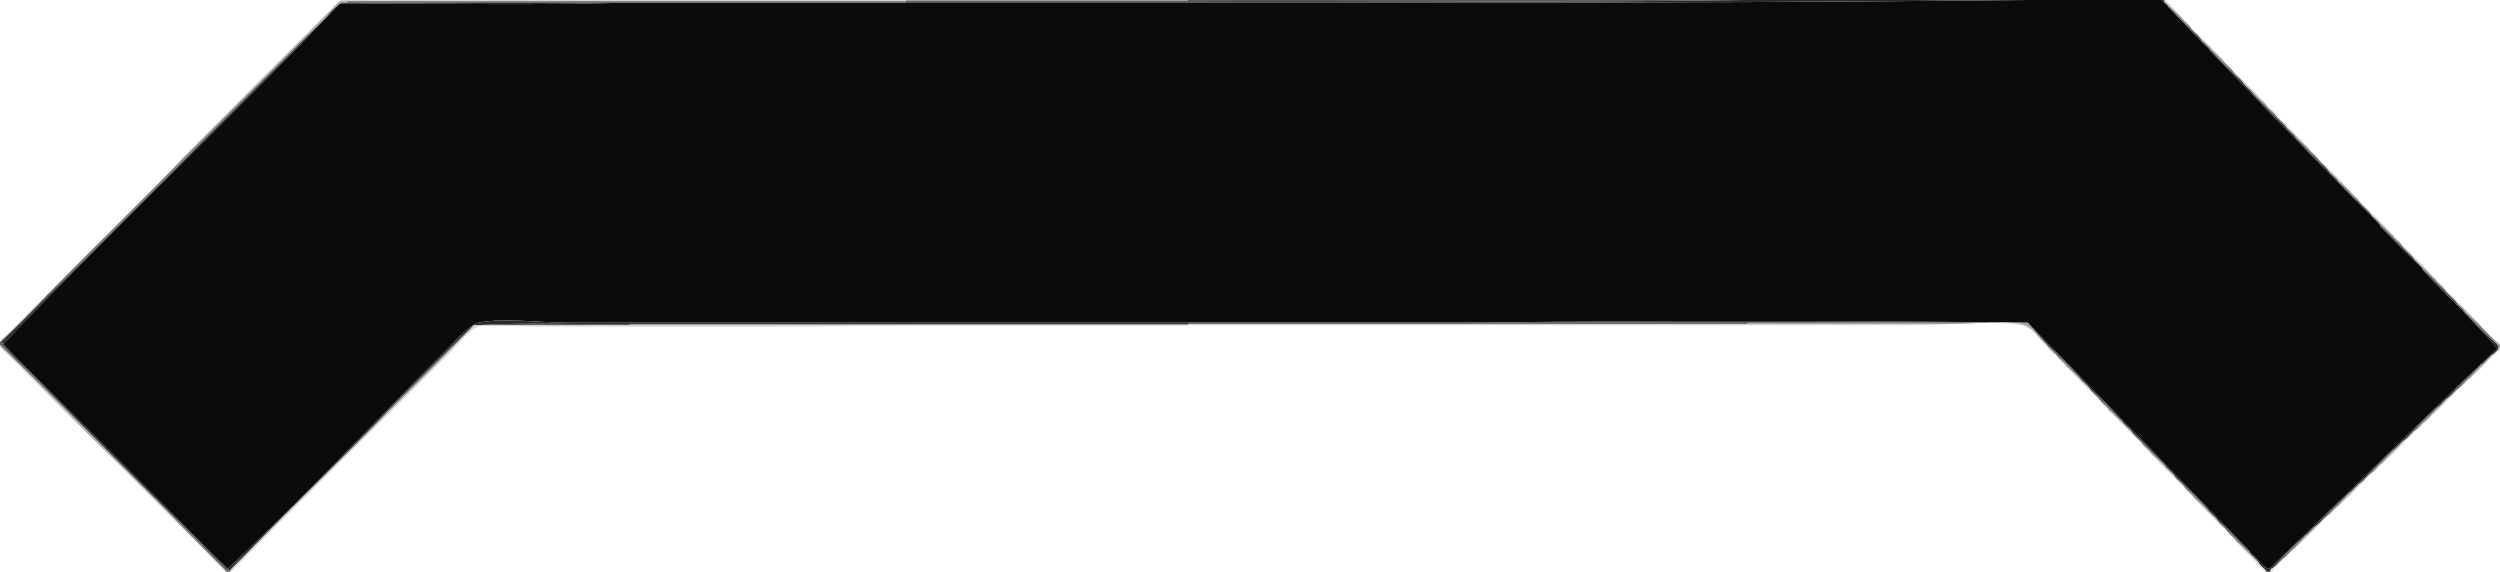 <?xml version="1.0" encoding="utf-8"?>
<!-- Generator: Adobe Illustrator 13.0.0, SVG Export Plug-In . SVG Version: 6.00 Build 14948)  -->
<!DOCTYPE svg PUBLIC "-//W3C//DTD SVG 1.1//EN" "http://www.w3.org/Graphics/SVG/1.1/DTD/svg11.dtd">
<svg version="1.1" id="Layer_1" xmlns="http://www.w3.org/2000/svg" xmlns:xlink="http://www.w3.org/1999/xlink" x="0px" y="0px"
	 width="464.881px" height="106.32px" viewBox="0 0 464.881 106.32" enable-background="new 0 0 464.881 106.32"
	 xml:space="preserve">
<path fill="#D6D4D4" d="M63.36,0.24c0-0.08,0-0.16,0-0.24c35.04,0,70.081,0,105.12,0c0,0.08,0,0.16,0,0.24
	c-34.64,0-69.281,0-103.92,0C64.16,0.24,63.76,0.24,63.36,0.24z"/>
<path fill="#A19E9F" d="M168.48,0.24c0-0.08,0-0.16,0-0.24c17.44,0,34.88,0,52.32,0c0,0.08,0,0.16,0,0.24
	C203.36,0.24,185.92,0.24,168.48,0.24z"/>
<path fill="#5F5D5E" d="M220.8,0.24c0-0.08,0-0.16,0-0.24c34.561,0,69.121,0,103.681,0C290.401,0.56,255.28,0.08,220.8,0.24z"/>
<path fill="#090B0C" d="M376.561,0c8.48,0,16.961,0,25.44,0c13.349,14.091,26.841,28.04,40.56,41.76c0,0.08,0,0.16,0,0.24
	c2.54,2.74,5.182,5.38,7.921,7.92c0,0.08,0,0.16,0,0.24c4.593,4.928,9.556,9.484,13.92,14.64
	c-14.316,13.523-28.253,27.428-42.479,41.04c-1.578-0.662-2.222-2.259-3.6-3.12c0-0.078-0.001-0.158,0-0.238
	c-13.762-14.16-27.467-28.374-41.28-42.48c-0.08,0-0.16,0-0.24,0c-34.16-0.398-70-0.398-104.16,0c-17.199,0-34.399,0-51.6,0
	c-38.028,0-77.409,0-115.44,0c-5.565,0-11.998-0.948-16.56,0c-1.873,0.391-4.521,3.562-6.24,5.28
	c-14.083,14.083-26.375,27.386-40.56,40.56C28.42,91.82,14.5,77.9,0.48,64.08c20.465-21.536,42.174-41.826,62.64-63.36
	c0.08,0,0.16,0,0.24,0C81.12,0.56,99.52,1.04,116.88,0.48c17.2,0,34.4,0,51.6,0C237.913,0.395,307.801,0.759,376.561,0z"/>
<path fill="#5F5D5E" d="M64.56,0.48c0-0.08,0-0.16,0-0.24c34.639,0,69.281,0,103.92,0c0,0.08,0,0.16,0,0.24c-17.2,0-34.4,0-51.6,0
	C99.44,0.48,82,0.48,64.56,0.48z"/>
<path fill="#2A2A2A" d="M63.36,0.719c-0.041-0.521,0.851-0.108,1.2-0.239c17.44,0,34.88,0,52.32,0
	C99.52,1.04,81.12,0.56,63.36,0.719z"/>
<path fill="#2A2A2A" d="M272.642,60c34.159-0.398,69.999-0.398,104.159,0c-17.279,0-34.561,0-51.84,0
	C307.521,60,290.081,60,272.642,60z"/>
<path fill="#5F5D5E" d="M221.041,60.24c0-0.08,0-0.16,0-0.24c17.2,0,34.399,0,51.601,0c17.439,0,34.88,0,52.319,0
	c0,0.08,0,0.16,0,0.24C290.321,60.24,255.681,60.24,221.041,60.24z"/>
<path fill="#5F5D5E" d="M88.32,60.48c9.12-0.562,19.28-0.08,28.8-0.24c0,0.08,0,0.16,0,0.24C107.52,60.48,97.92,60.48,88.32,60.48z"
	/>
<path fill="#A19E9F" d="M117.12,60.48c0-0.08,0-0.16,0-0.24c34.639,0,69.281,0,103.92,0c0,0.08,0,0.16,0,0.24
	c-17.36,0-34.72,0-52.08,0C151.68,60.48,134.4,60.48,117.12,60.48z"/>
<path fill="#D6D4D4" d="M34.56,28.8C43.98,19.18,53.5,9.66,63.12,0.24C53.7,9.86,44.18,19.38,34.56,28.8z"/>
<path fill="#D6D4D4" d="M0,63.36c3.1-2.74,5.78-5.9,8.88-8.642C6.02,57.78,3.06,60.74,0,63.601C0,63.521,0,63.44,0,63.36z"/>
<path fill="#2A2A2A" d="M220.8,0.24C255.28,0.08,290.401,0.56,324.48,0c17.359,0,34.721,0,52.079,0
	C307.8,0.759,237.913,0.395,168.48,0.48c0-0.08,0-0.16,0-0.24C185.92,0.24,203.36,0.24,220.8,0.24z"/>
<path fill="#2A2A2A" d="M402.001,0c0.16,0,0.319,0,0.479,0c0,0.08,0,0.16,0,0.24c0.07,0.489,0.648,0.47,0.721,0.96
	c1.898,2.1,3.898,4.1,6,6c0.495,0.865,1.425,1.295,1.92,2.16c1.898,2.1,3.898,4.1,6,6c0.495,0.865,1.425,1.295,1.92,2.16
	c1.899,2.1,3.899,4.1,6,6c0.495,0.864,1.425,1.295,1.92,2.16c1.899,2.1,3.899,4.1,6,6c0.495,0.864,1.425,1.295,1.92,2.159
	c1.9,2.101,3.9,4.101,6,6c0.414,0.787,1.268,1.135,1.681,1.92C428.842,28.04,415.35,14.091,402.001,0z"/>
<path fill="#2A2A2A" d="M442.561,42c2.222,1.859,4.021,4.142,6.24,6c0.414,0.786,1.268,1.134,1.681,1.92
	C447.741,47.38,445.101,44.74,442.561,42z"/>
<path fill="#2A2A2A" d="M450.48,50.16c2.221,1.859,4.02,4.141,6.239,6c0.414,0.786,1.268,1.134,1.681,1.92
	c1.899,2.102,3.899,4.102,6,6c0.128,0.193,0.251,0.39,0.239,0.72c-0.298,0.502-0.696,0.902-1.198,1.2
	c-0.865,0.495-1.297,1.425-2.16,1.92c-2.102,1.9-4.102,3.9-6,6c-0.865,0.495-1.296,1.425-2.16,1.92c-2.102,1.9-4.102,3.9-6,6
	c-0.865,0.495-1.295,1.426-2.16,1.92c-2.101,1.9-4.101,3.9-6,6c-0.865,0.495-1.295,1.427-2.16,1.921c-2.1,1.899-4.1,3.899-6,6.001
	c-0.865,0.494-1.295,1.425-2.16,1.92c-2.1,1.898-4.1,3.898-6,6c-0.295,0.104-0.491,0.307-0.479,0.72c-0.24,0-0.48,0-0.721,0
	c-0.331-0.708-1.108-0.972-1.439-1.68c-0.414-0.787-1.267-1.135-1.68-1.922c1.378,0.861,2.021,2.458,3.6,3.12
	c14.228-13.612,28.163-27.517,42.479-41.04C460.036,59.645,455.073,55.088,450.48,50.16z"/>
<path fill="#2A2A2A" d="M418.321,102.48c-2.142-1.779-3.86-3.98-6.001-5.762c-0.495-0.863-1.424-1.295-1.92-2.158
	c-1.899-2.102-3.899-4.102-6-6c-0.495-0.865-1.426-1.296-1.92-2.16c-1.899-2.102-3.899-4.102-6-6
	c-0.495-0.865-1.426-1.295-1.921-2.16c-1.898-2.101-3.898-4.101-6-6c-0.494-0.865-1.425-1.295-1.92-2.16c-1.898-2.1-3.898-4.1-6-6
	c-1.188-1.371-2.43-2.689-3.6-4.08C390.854,74.106,404.561,88.32,418.321,102.48z"/>
<path fill="#2A2A2A" d="M63.12,0.719C42.654,22.254,20.945,42.544,0.48,64.08C14.5,77.9,28.42,91.82,42.24,105.84
	C56.425,92.666,68.717,79.363,82.8,65.28c1.719-1.719,4.367-4.891,6.24-5.28c4.562-0.948,10.995,0,16.56,0
	c38.031,0,77.413,0,115.44,0c0,0.08,0,0.16,0,0.24c-34.64,0-69.281,0-103.92,0c-9.52,0.16-19.68-0.32-28.8,0.24
	c-0.08,0-0.16,0-0.24,0c-5.38,5.18-10.66,10.46-15.84,15.84c-8.5,8.859-17.42,17.3-25.92,26.16c-1.3,1.1-2.5,2.3-3.6,3.6
	C28.26,92.221,14.1,78.061,0.24,63.601C20.5,43.54,40.66,23.38,60.72,3.12C61.419,2.219,62.22,1.419,63.12,0.719z"/>
<path fill="#D6D4D4" d="M460.801,60c-1.501-1.139-2.578-2.701-4.08-3.84c-0.576-0.944-1.584-1.456-2.16-2.4
	C456.741,55.74,458.821,57.82,460.801,60z"/>
<path fill="#D6D4D4" d="M452.881,51.84c-1.501-1.139-2.579-2.7-4.08-3.84c-0.576-0.943-1.584-1.456-2.16-2.399
	C448.821,47.58,450.901,49.66,452.881,51.84z"/>
<path fill="#D6D4D4" d="M444.961,43.68c-1.501-1.14-2.579-2.701-4.08-3.841c-0.576-0.943-1.584-1.456-2.16-2.399
	C440.901,39.42,442.98,41.5,444.961,43.68z"/>
<path fill="#D6D4D4" d="M437.041,35.52c-1.501-1.14-2.579-2.701-4.08-3.84c-0.495-0.865-1.425-1.296-1.92-2.16
	C433.141,31.42,435.141,33.42,437.041,35.52z"/>
<path fill="#D6D4D4" d="M429.121,27.36c-1.502-1.139-2.579-2.701-4.08-3.84c-0.495-0.865-1.425-1.295-1.92-2.16
	C425.221,23.26,427.221,25.26,429.121,27.36z"/>
<path fill="#D6D4D4" d="M421.201,19.2c-1.502-1.139-2.579-2.702-4.08-3.84c-0.495-0.865-1.425-1.295-1.92-2.16
	C417.301,15.1,419.301,17.1,421.201,19.2z"/>
<path fill="#D6D4D4" d="M413.281,11.04c-1.502-1.139-2.579-2.701-4.08-3.84c-0.495-0.865-1.425-1.295-1.92-2.16
	C409.381,6.94,411.381,8.94,413.281,11.04z"/>
<path fill="#D6D4D4" d="M405.601,3.12c-1.182-0.818-1.938-2.062-3.119-2.88c0-0.08,0-0.16,0-0.24c0.079,0,0.159,0,0.239,0
	C403.538,1.182,404.783,1.938,405.601,3.12z"/>
<path fill="#A19E9F" d="M34.56,28.8C44.18,19.38,53.7,9.86,63.12,0.24c0.08,0,0.16,0,0.24,0c0.4,0,0.8,0,1.2,0c0,0.08,0,0.16,0,0.24
	c-0.349,0.131-1.24-0.28-1.2,0.239c-0.08,0-0.16,0-0.24,0c-0.9,0.699-1.701,1.5-2.4,2.4C43.3,20.18,26.3,37.66,8.88,54.719
	C17.3,45.94,26.14,37.58,34.56,28.8z"/>
<path fill="#A19E9F" d="M403.201,1.2c-0.071-0.49-0.649-0.471-0.721-0.96c1.183,0.817,1.938,2.062,3.119,2.88
	c0.414,0.786,1.268,1.134,1.682,1.92C405.779,3.901,404.702,2.339,403.201,1.2z"/>
<path fill="#5F5D5E" d="M409.201,7.2c-2.102-1.9-4.102-3.9-6-6c1.501,1.139,2.578,2.701,4.08,3.84
	C407.776,5.905,408.706,6.335,409.201,7.2z"/>
<path fill="#5F5D5E" d="M8.88,54.719C26.3,37.66,43.3,20.18,60.72,3.12C40.66,23.38,20.5,43.54,0.24,63.601
	c13.86,14.46,28.02,28.62,42.48,42.479c1.1-1.3,2.3-2.5,3.6-3.6c-1.059,1.421-2.542,2.418-3.6,3.84c-0.16,0-0.32,0-0.48,0
	C28.26,92.14,14.18,78.061,0,64.08c0-0.16,0-0.32,0-0.479C3.06,60.74,6.02,57.78,8.88,54.719z"/>
<path fill="#A19E9F" d="M411.121,9.36c-0.495-0.865-1.425-1.295-1.92-2.16c1.501,1.139,2.578,2.701,4.08,3.84
	c0.495,0.865,1.425,1.295,1.92,2.16C413.699,12.062,412.622,10.499,411.121,9.36z"/>
<path fill="#5F5D5E" d="M417.121,15.36c-2.102-1.9-4.102-3.9-6-6c1.501,1.139,2.578,2.702,4.08,3.84
	C415.696,14.065,416.626,14.495,417.121,15.36z"/>
<path fill="#A19E9F" d="M419.041,17.52c-0.495-0.865-1.425-1.295-1.92-2.16c1.501,1.139,2.578,2.702,4.08,3.84
	c0.495,0.865,1.425,1.295,1.92,2.16C421.619,20.221,420.542,18.659,419.041,17.52z"/>
<path fill="#5F5D5E" d="M425.041,23.52c-2.101-1.9-4.101-3.9-6-6c1.501,1.139,2.578,2.701,4.08,3.84
	C423.616,22.225,424.546,22.655,425.041,23.52z"/>
<path fill="#A19E9F" d="M426.961,25.68c-0.495-0.865-1.425-1.296-1.92-2.16c1.501,1.139,2.578,2.701,4.08,3.84
	c0.495,0.865,1.425,1.295,1.92,2.16C429.539,28.381,428.462,26.819,426.961,25.68z"/>
<path fill="#5F5D5E" d="M432.961,31.68c-2.101-1.9-4.101-3.9-6-6c1.501,1.139,2.578,2.7,4.08,3.84
	C431.536,30.385,432.466,30.815,432.961,31.68z"/>
<path fill="#A19E9F" d="M434.881,33.84c-0.495-0.864-1.425-1.295-1.92-2.159c1.501,1.139,2.579,2.7,4.08,3.84
	c0.414,0.786,1.266,1.134,1.68,1.92C437.3,36.381,436.303,34.898,434.881,33.84z"/>
<path fill="#5F5D5E" d="M440.881,39.84c-2.1-1.899-4.1-3.899-6-6c1.422,1.06,2.419,2.542,3.84,3.601
	C439.297,38.384,440.305,38.896,440.881,39.84z"/>
<path fill="#A19E9F" d="M442.561,41.76c-0.412-0.786-1.266-1.134-1.68-1.92c1.501,1.14,2.579,2.702,4.08,3.841
	c0.414,0.785,1.267,1.134,1.68,1.92C445.14,44.461,444.062,42.899,442.561,41.76z"/>
<path fill="#5F5D5E" d="M442.561,42c0-0.08,0-0.16,0-0.24c1.503,1.14,2.579,2.701,4.08,3.841c0.576,0.943,1.584,1.456,2.16,2.399
	C446.58,46.141,444.781,43.859,442.561,42z"/>
<path fill="#A19E9F" d="M450.48,49.92c-0.413-0.786-1.267-1.134-1.681-1.92c1.501,1.14,2.579,2.701,4.08,3.84
	c0.414,0.787,1.268,1.135,1.68,1.92C453.06,52.622,451.982,51.059,450.48,49.92z"/>
<path fill="#5F5D5E" d="M450.48,50.16c0-0.08,0-0.16,0-0.24c1.502,1.14,2.578,2.702,4.079,3.84c0.576,0.944,1.584,1.456,2.16,2.4
	C454.5,54.301,452.701,52.02,450.48,50.16z"/>
<path fill="#A19E9F" d="M458.4,58.08c-0.413-0.786-1.267-1.134-1.681-1.92c1.502,1.139,2.579,2.701,4.08,3.84
	c1.26,1.46,2.62,2.82,4.08,4.08c0,0.24,0,0.48,0,0.72c-0.08,0-0.16,0-0.24,0c0.012-0.33-0.111-0.525-0.239-0.72
	C462.501,61.98,460.501,59.98,458.4,58.08z"/>
<path fill="#5F5D5E" d="M464.4,64.08c-2.101-1.898-4.101-3.898-6-6C460.501,59.98,462.501,61.98,464.4,64.08z"/>
<path fill="#D6D4D4" d="M221.041,60.48c0-0.08,0-0.16,0-0.24c34.64,0,69.28,0,103.92,0c11.755,0,25.582,0,38.16,0
	c4.328,0,9.159-0.733,12.72,0c2.312,0.476,2.951,2.678,4.8,3.84c0.495,0.865,1.426,1.295,1.92,2.16
	c-2.782-1.564-3.516-5.101-6.72-5.76c-5.145-1.061-13.714,0-19.439,0C311.948,60.48,264.752,60.48,221.041,60.48z"/>
<path fill="#A19E9F" d="M380.641,64.08c-1.849-1.162-2.487-3.364-4.8-3.84c-3.561-0.733-8.392,0-12.72,0c-12.578,0-26.405,0-38.16,0
	c0-0.08,0-0.16,0-0.24c17.279,0,34.561,0,51.84,0c0.08,0,0.16,0,0.24,0C378.211,61.39,379.451,62.709,380.641,64.08z"/>
<path fill="#5F5D5E" d="M72.24,76.32c5.18-5.38,10.46-10.66,15.84-15.84C82.9,65.86,77.62,71.141,72.24,76.32z"/>
<path fill="#A19E9F" d="M72.24,76.32c5.38-5.18,10.66-10.46,15.84-15.84c0.08,0,0.16,0,0.24,0c-13.9,14.1-27.9,28.1-42,42
	C54.82,93.62,63.74,85.18,72.24,76.32z"/>
<path fill="#A19E9F" d="M382.561,66.24c1.503,1.139,2.579,2.701,4.08,3.84c0.495,0.865,1.426,1.295,1.92,2.16
	c-1.58-1.219-2.737-2.861-4.318-4.08C383.827,67.374,382.975,67.026,382.561,66.24z"/>
<path fill="#D6D4D4" d="M384.241,68.16c1.581,1.219,2.737,2.861,4.318,4.08c0.495,0.865,1.426,1.295,1.921,2.16
	C388.301,72.42,386.221,70.34,384.241,68.16z"/>
<path fill="#A19E9F" d="M390.48,74.4c1.502,1.139,2.578,2.701,4.079,3.84c0.495,0.865,1.426,1.295,1.921,2.16
	c-1.581-1.219-2.738-2.861-4.319-4.08C391.747,75.534,390.895,75.187,390.48,74.4z"/>
<path fill="#D6D4D4" d="M392.161,76.32c1.581,1.219,2.738,2.861,4.319,4.08c0.494,0.864,1.425,1.295,1.92,2.16
	C396.221,80.58,394.141,78.5,392.161,76.32z"/>
<path fill="#A19E9F" d="M398.4,82.561c1.502,1.139,2.578,2.7,4.08,3.84c0.494,0.864,1.425,1.295,1.92,2.16
	c-1.581-1.22-2.738-2.861-4.319-4.08C399.667,83.694,398.814,83.347,398.4,82.561z"/>
<path fill="#D6D4D4" d="M400.081,84.48c1.581,1.219,2.738,2.86,4.319,4.08c0.494,0.863,1.425,1.295,1.92,2.158
	C404.141,88.74,402.061,86.66,400.081,84.48z"/>
<path fill="#A19E9F" d="M406.32,90.719c1.502,1.141,2.579,2.702,4.08,3.842c0.496,0.863,1.425,1.295,1.92,2.158
	c-1.581-1.219-2.738-2.859-4.319-4.078C407.587,91.854,406.734,91.507,406.32,90.719z"/>
<path fill="#D6D4D4" d="M408.001,92.641c1.581,1.219,2.738,2.859,4.319,4.078c0.496,0.865,1.426,1.297,1.921,2.16
	C412.061,96.9,409.98,94.82,408.001,92.641z"/>
<path fill="#A19E9F" d="M414.241,98.88c1.501,1.14,2.578,2.701,4.08,3.84c0.413,0.787,1.266,1.135,1.68,1.922
	c-1.501-1.14-2.579-2.702-4.08-3.842C415.507,100.014,414.654,99.666,414.241,98.88z"/>
<path fill="#D6D4D4" d="M415.921,100.8c1.501,1.14,2.579,2.702,4.08,3.842c0.331,0.708,1.108,0.972,1.439,1.68
	c-0.079,0-0.159,0-0.239,0C419.581,104.34,417.54,102.781,415.921,100.8z"/>
<path fill="#D6D4D4" d="M42.72,106.32c1.059-1.422,2.542-2.419,3.6-3.84c14.1-13.9,28.1-27.9,42-42c9.6,0,19.2,0,28.8,0
	c17.28,0,34.56,0,51.84,0c-21.986,0.437-46.972,0.238-70.08,0.238c-3.351,0-7.362-0.597-9.84,0c-1.861,0.449-4.191,3.712-6,5.521
	c-13.854,13.854-26.471,26.12-40.08,40.08C42.88,106.32,42.8,106.32,42.72,106.32z"/>
<path fill="#5F5D5E" d="M382.561,66.24c-0.494-0.865-1.425-1.295-1.92-2.16c2.102,1.9,4.102,3.9,6,6
	C385.14,68.941,384.062,67.379,382.561,66.24z"/>
<path fill="#D6D4D4" d="M0,64.561c0-0.08,0-0.16,0-0.24c5.54,5.34,10.98,10.779,16.32,16.32C10.74,75.42,5.58,69.78,0,64.561z"/>
<path fill="#A19E9F" d="M16.32,80.641C10.98,75.1,5.54,69.66,0,64.32c0-0.08,0-0.16,0-0.24c14.18,13.98,28.26,28.061,42.24,42.24
	c-0.08,0-0.16,0-0.24,0C33.54,97.66,24.98,89.1,16.32,80.641z"/>
<path fill="#D6D4D4" d="M424.801,103.681c-0.657,1.021-1.743,1.615-2.399,2.64c-0.08,0-0.159,0-0.239,0
	c-0.013-0.413,0.185-0.615,0.479-0.72C423.506,105.105,423.936,104.176,424.801,103.681z"/>
<path fill="#D6D4D4" d="M426.721,102c1.22-1.581,2.861-2.737,4.08-4.318c0.865-0.495,1.295-1.427,2.16-1.922
	C430.98,97.94,428.901,100.021,426.721,102z"/>
<path fill="#D6D4D4" d="M434.881,94.08c1.219-1.581,2.861-2.738,4.08-4.32c0.865-0.494,1.295-1.425,2.16-1.92
	C439.141,90.021,437.061,92.101,434.881,94.08z"/>
<path fill="#D6D4D4" d="M443.041,86.16c1.219-1.581,2.861-2.739,4.08-4.32c0.864-0.495,1.295-1.425,2.16-1.92
	C447.301,82.101,445.221,84.181,443.041,86.16z"/>
<path fill="#D6D4D4" d="M451.201,78.24c1.219-1.581,2.86-2.739,4.08-4.32c0.863-0.495,1.295-1.425,2.16-1.92
	C455.461,74.181,453.381,76.26,451.201,78.24z"/>
<path fill="#D6D4D4" d="M459.361,70.32c1.219-1.581,2.859-2.739,4.08-4.32c0.502-0.298,0.9-0.698,1.198-1.2c0.08,0,0.16,0,0.24,0
	c0,0.08,0,0.16,0,0.24C462.9,66.659,461.342,68.701,459.361,70.32z"/>
<path fill="#A19E9F" d="M461.281,67.92c0.863-0.495,1.295-1.425,2.16-1.92c-1.221,1.581-2.861,2.739-4.08,4.32
	c-0.787,0.414-1.135,1.266-1.92,1.68C458.58,70.499,460.143,69.422,461.281,67.92z"/>
<path fill="#5F5D5E" d="M455.281,73.92c1.898-2.1,3.898-4.1,6-6c-1.14,1.502-2.701,2.579-3.84,4.08
	C456.576,72.495,456.146,73.425,455.281,73.92z"/>
<path fill="#5F5D5E" d="M390.48,74.4c-0.495-0.865-1.426-1.295-1.921-2.16c2.102,1.899,4.102,3.899,6,6
	C393.06,77.102,391.982,75.539,390.48,74.4z"/>
<path fill="#A19E9F" d="M453.121,75.84c0.864-0.495,1.295-1.425,2.16-1.92c-1.219,1.581-2.861,2.739-4.08,4.32
	c-0.786,0.414-1.134,1.267-1.92,1.68C450.42,78.419,451.982,77.342,453.121,75.84z"/>
<path fill="#5F5D5E" d="M447.121,81.84c1.898-2.1,3.898-4.1,6-6c-1.139,1.502-2.701,2.579-3.84,4.08
	C448.416,80.415,447.985,81.344,447.121,81.84z"/>
<path fill="#5F5D5E" d="M398.4,82.561c-0.495-0.865-1.426-1.296-1.92-2.16c2.101,1.898,4.101,3.898,6,6
	C400.979,85.262,399.902,83.699,398.4,82.561z"/>
<path fill="#A19E9F" d="M444.961,83.76c0.865-0.494,1.295-1.425,2.16-1.92c-1.219,1.581-2.861,2.739-4.08,4.32
	c-0.786,0.414-1.134,1.267-1.92,1.68C442.26,86.339,443.822,85.262,444.961,83.76z"/>
<path fill="#5F5D5E" d="M438.961,89.76c1.899-2.1,3.899-4.1,6-6c-1.139,1.503-2.701,2.579-3.84,4.08
	C440.256,88.335,439.826,89.265,438.961,89.76z"/>
<path fill="#5F5D5E" d="M406.32,90.719c-0.495-0.863-1.426-1.295-1.92-2.158c2.101,1.898,4.101,3.898,6,6
	C408.899,93.422,407.822,91.859,406.32,90.719z"/>
<path fill="#A19E9F" d="M436.801,91.68c0.865-0.494,1.295-1.426,2.16-1.921c-1.219,1.582-2.861,2.739-4.08,4.32
	c-0.786,0.414-1.134,1.268-1.92,1.68C434.1,94.259,435.662,93.182,436.801,91.68z"/>
<path fill="#5F5D5E" d="M430.801,97.681c1.9-2.102,3.9-4.102,6-6.001c-1.139,1.502-2.701,2.578-3.84,4.079
	C432.096,96.255,431.666,97.186,430.801,97.681z"/>
<path fill="#5F5D5E" d="M414.241,98.88c-0.495-0.863-1.425-1.295-1.921-2.16c2.141,1.78,3.859,3.981,6.001,5.762
	c-0.001,0.08,0,0.16,0,0.238C416.819,101.581,415.742,100.019,414.241,98.88z"/>
<path fill="#A19E9F" d="M428.641,99.601c0.865-0.495,1.295-1.426,2.16-1.92c-1.219,1.581-2.86,2.737-4.08,4.318
	c-0.786,0.414-1.134,1.268-1.92,1.682C425.939,102.179,427.502,101.102,428.641,99.601z"/>
<path fill="#5F5D5E" d="M422.641,105.601c1.9-2.102,3.9-4.102,6-6c-1.139,1.501-2.7,2.578-3.84,4.08
	C423.936,104.176,423.506,105.105,422.641,105.601z"/>
</svg>
